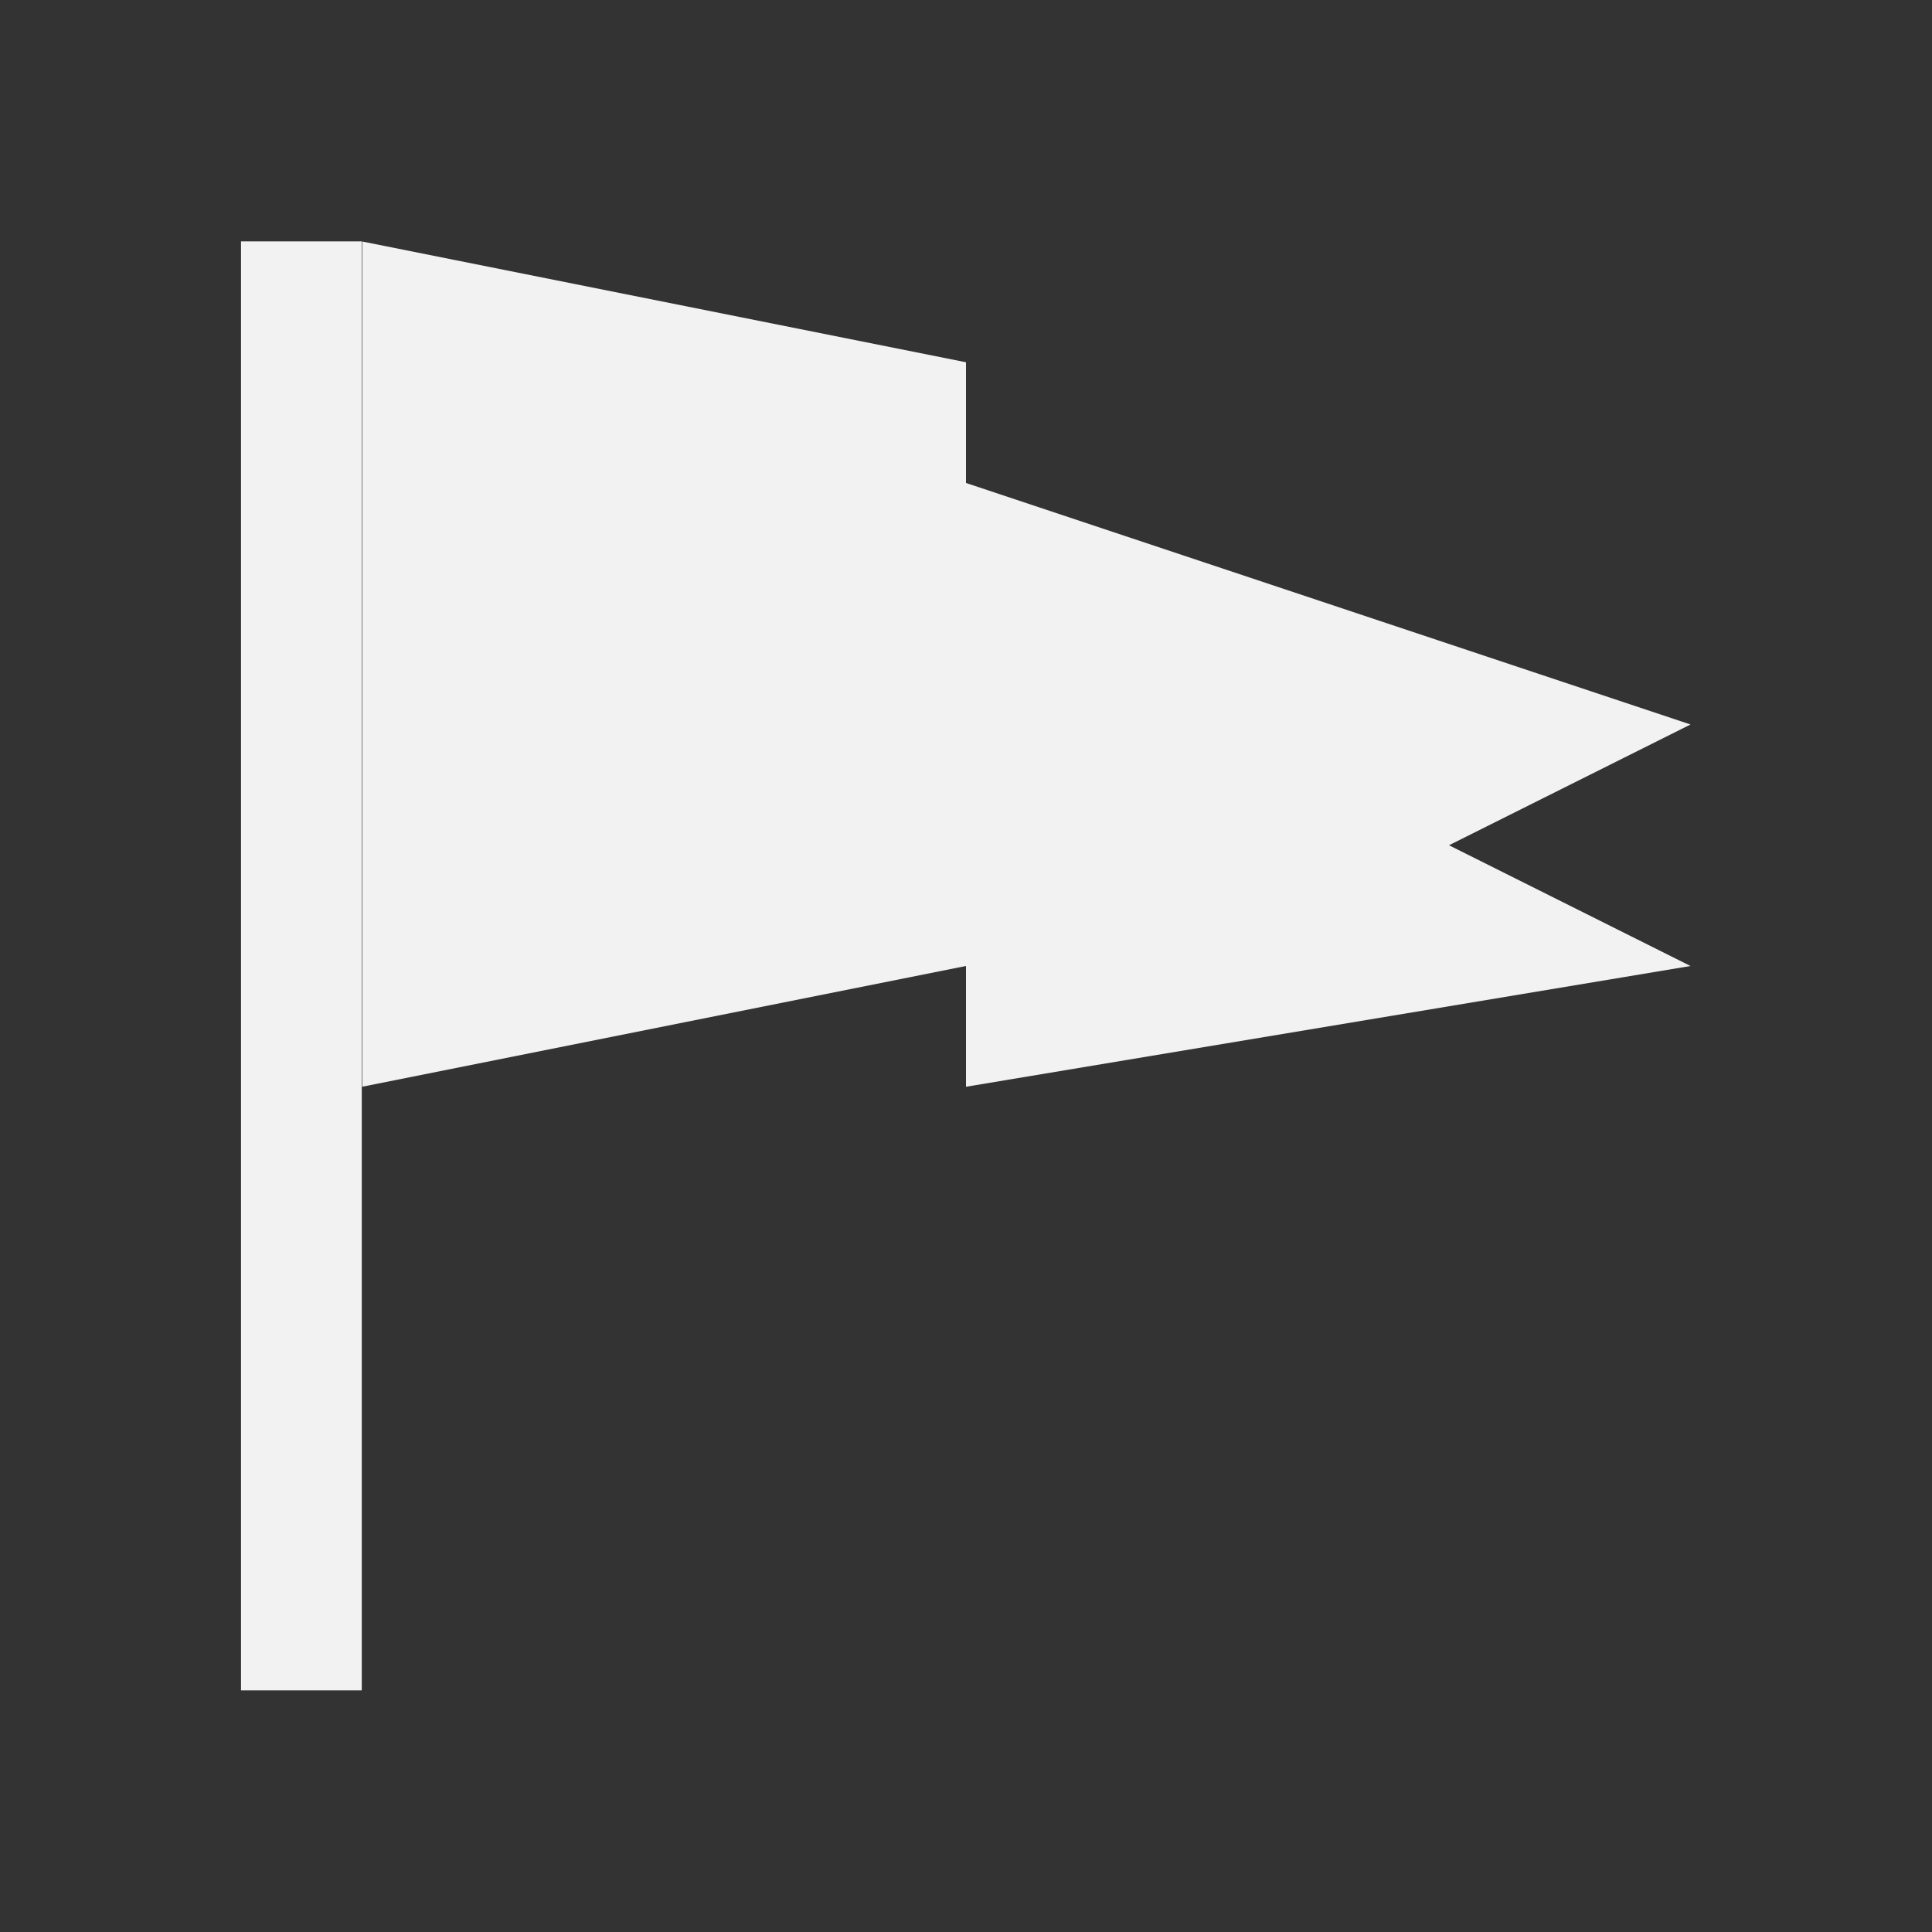 <?xml version="1.0" encoding="UTF-8" standalone="no"?>
<svg xmlns="http://www.w3.org/2000/svg" width="16" height="16" version="1.1">
 <rect width="100%" height="100%" fill="#333333" stroke="none"/>
 <g transform="translate(-421.714,-531.791)">
  <rect style="fill:#f2f2f2;fill-opacity:1;fill-rule:evenodd;" width="1" height="12" x="423.71" y="533.79" ry="0"/>
  <path style="fill:#f2f2f2;fill-opacity:1;fill-rule:evenodd;" d="m 424.714,533.791 5,1 0,1 6,2 -2,1 2,1 -6,1 0,-1 -5,1 z"/>
 </g>
</svg>
